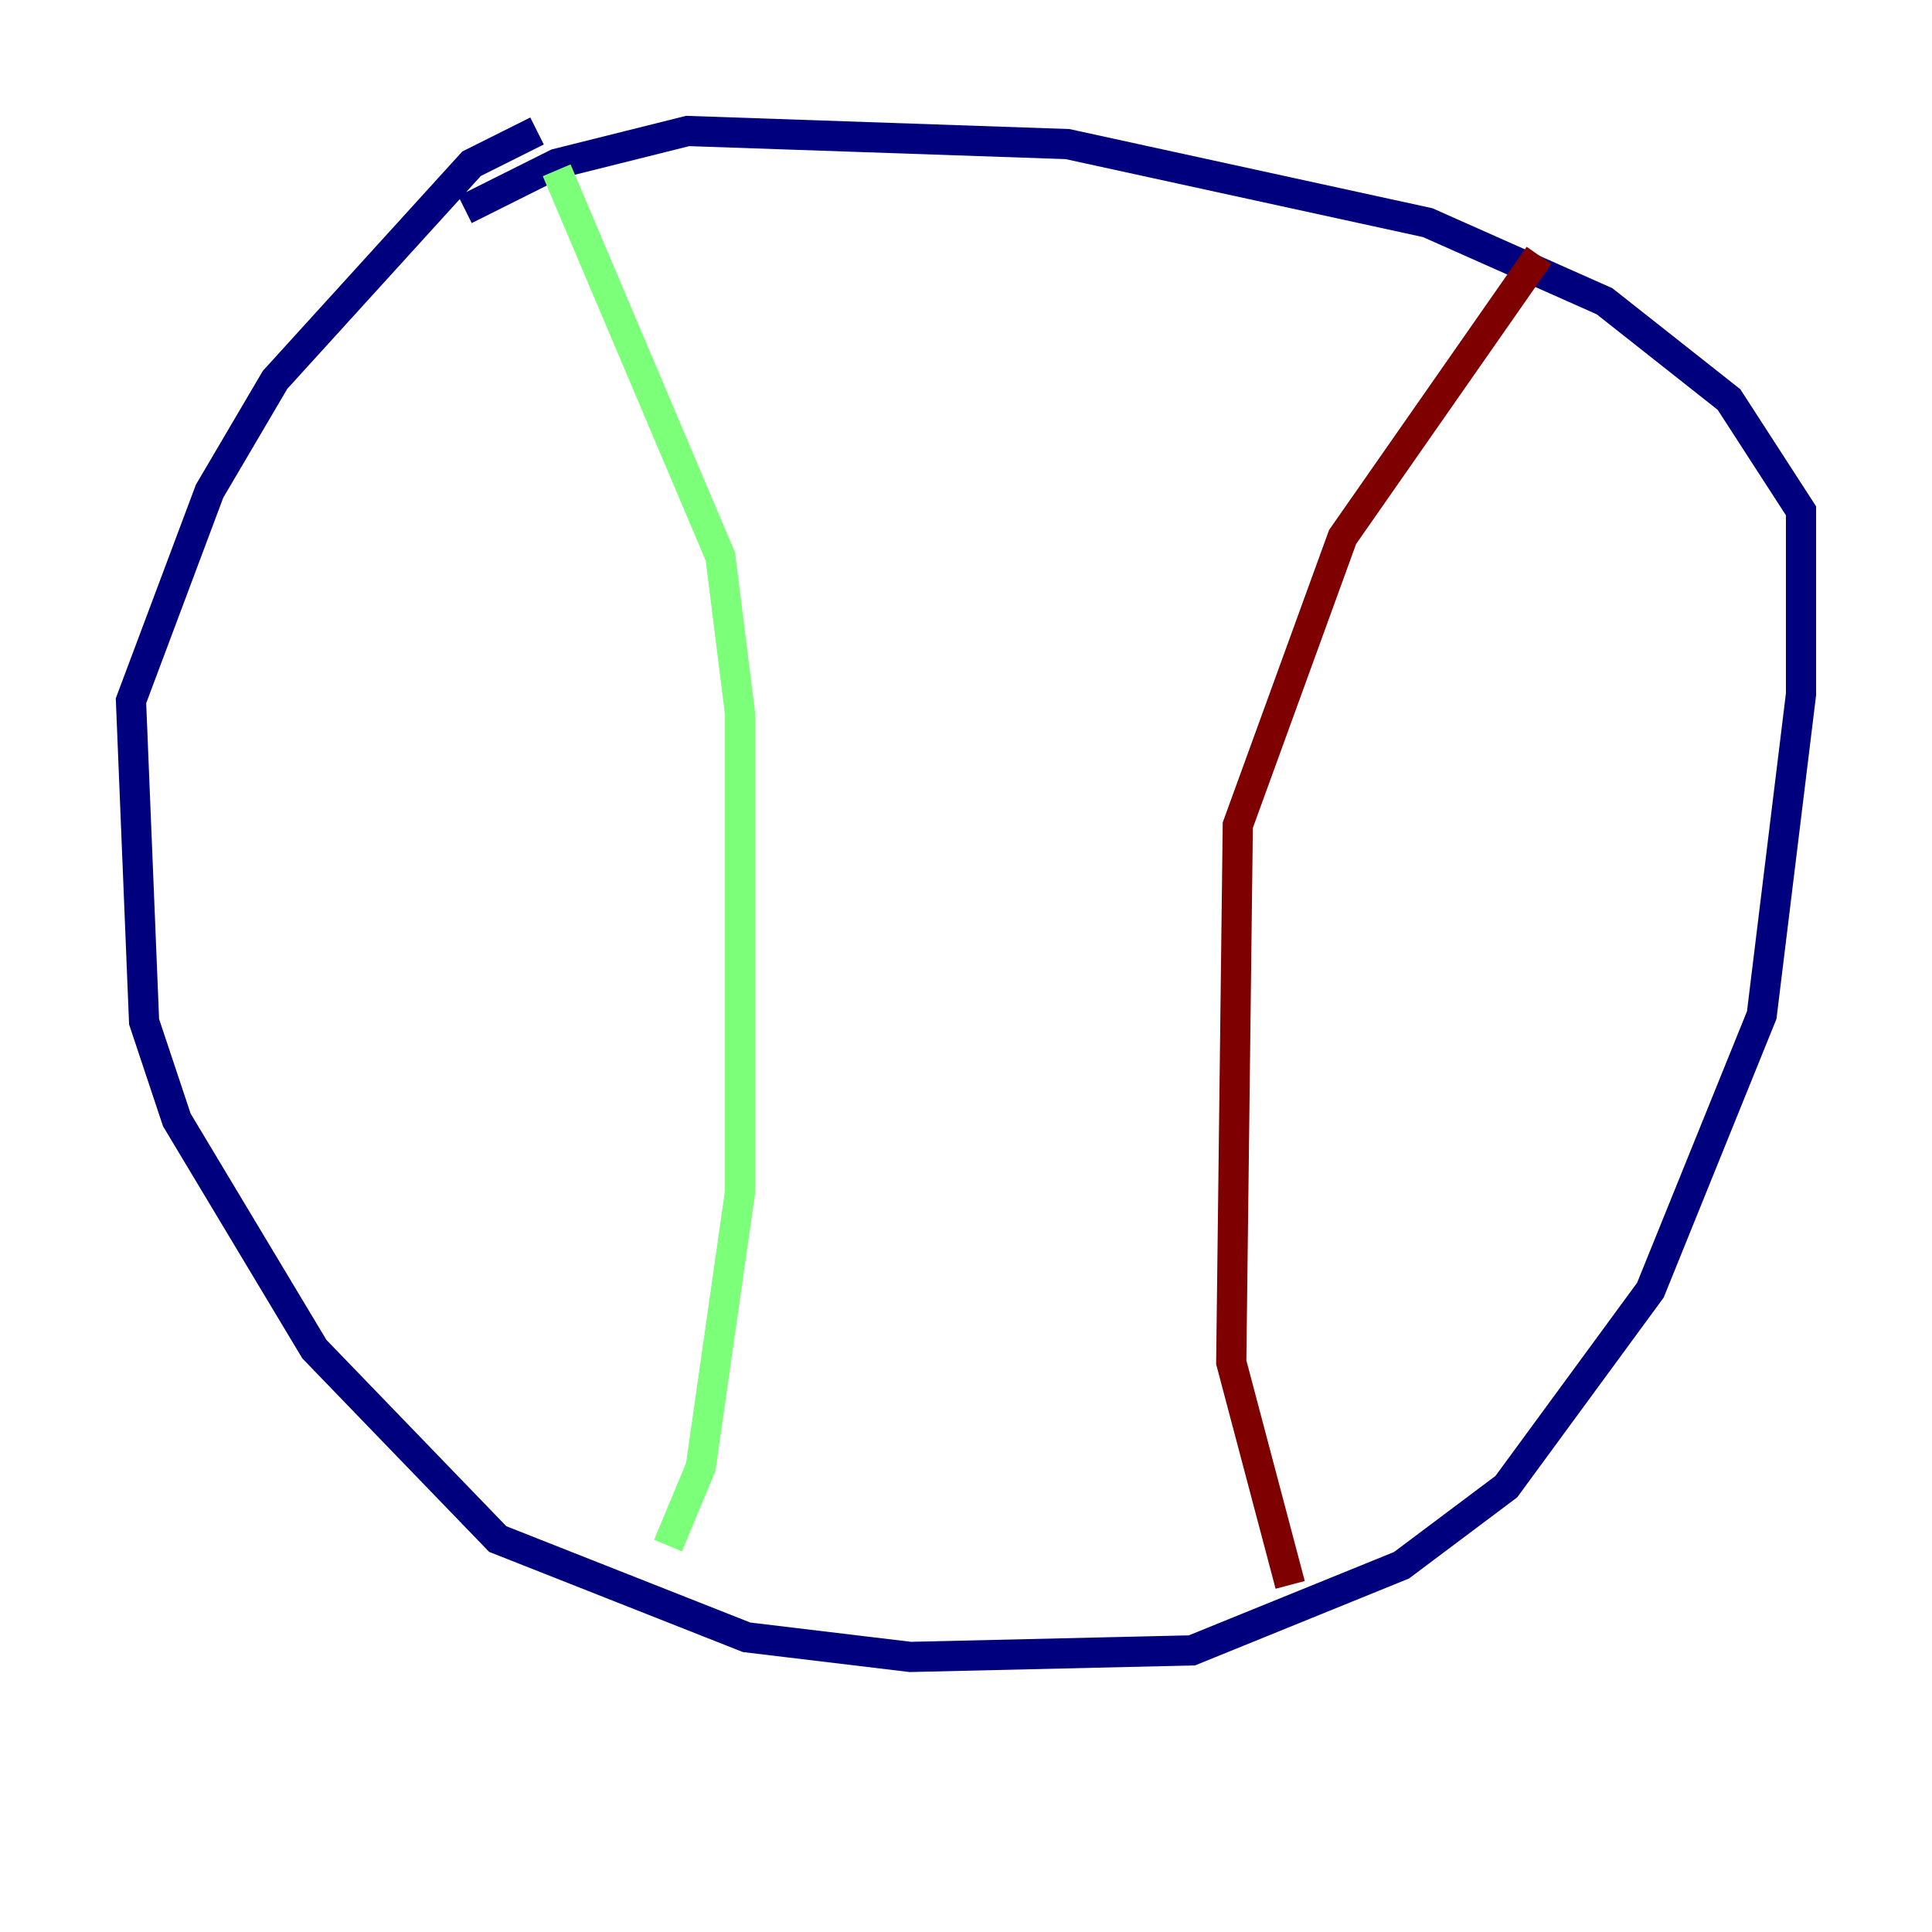 <?xml version="1.0" encoding="utf-8" ?>
<svg baseProfile="tiny" height="128" version="1.2" viewBox="0,0,128,128" width="128" xmlns="http://www.w3.org/2000/svg" xmlns:ev="http://www.w3.org/2001/xml-events" xmlns:xlink="http://www.w3.org/1999/xlink"><defs /><polyline fill="none" points="35.58,8.678 31.241,10.848 18.224,25.166 13.885,32.542 8.678,46.427 9.546,67.688 11.715,74.197 20.827,89.383 32.976,101.966 49.464,108.475 60.312,109.776 78.969,109.342 92.854,103.702 99.797,98.495 109.342,85.478 116.719,67.254 119.322,45.993 119.322,33.844 114.549,26.468 106.305,19.959 94.59,14.752 70.725,9.546 45.559,8.678 36.881,10.848 30.807,13.885" stroke="#00007f" stroke-width="2" /><polyline fill="none" points="36.881,11.281 47.729,36.881 49.031,47.295 49.031,78.969 46.427,97.193 44.258,102.4" stroke="#7cff79" stroke-width="2" /><polyline fill="none" points="101.966,16.922 88.949,35.58 82.007,54.671 81.573,90.251 85.478,105.003" stroke="#7f0000" stroke-width="2" /></svg>